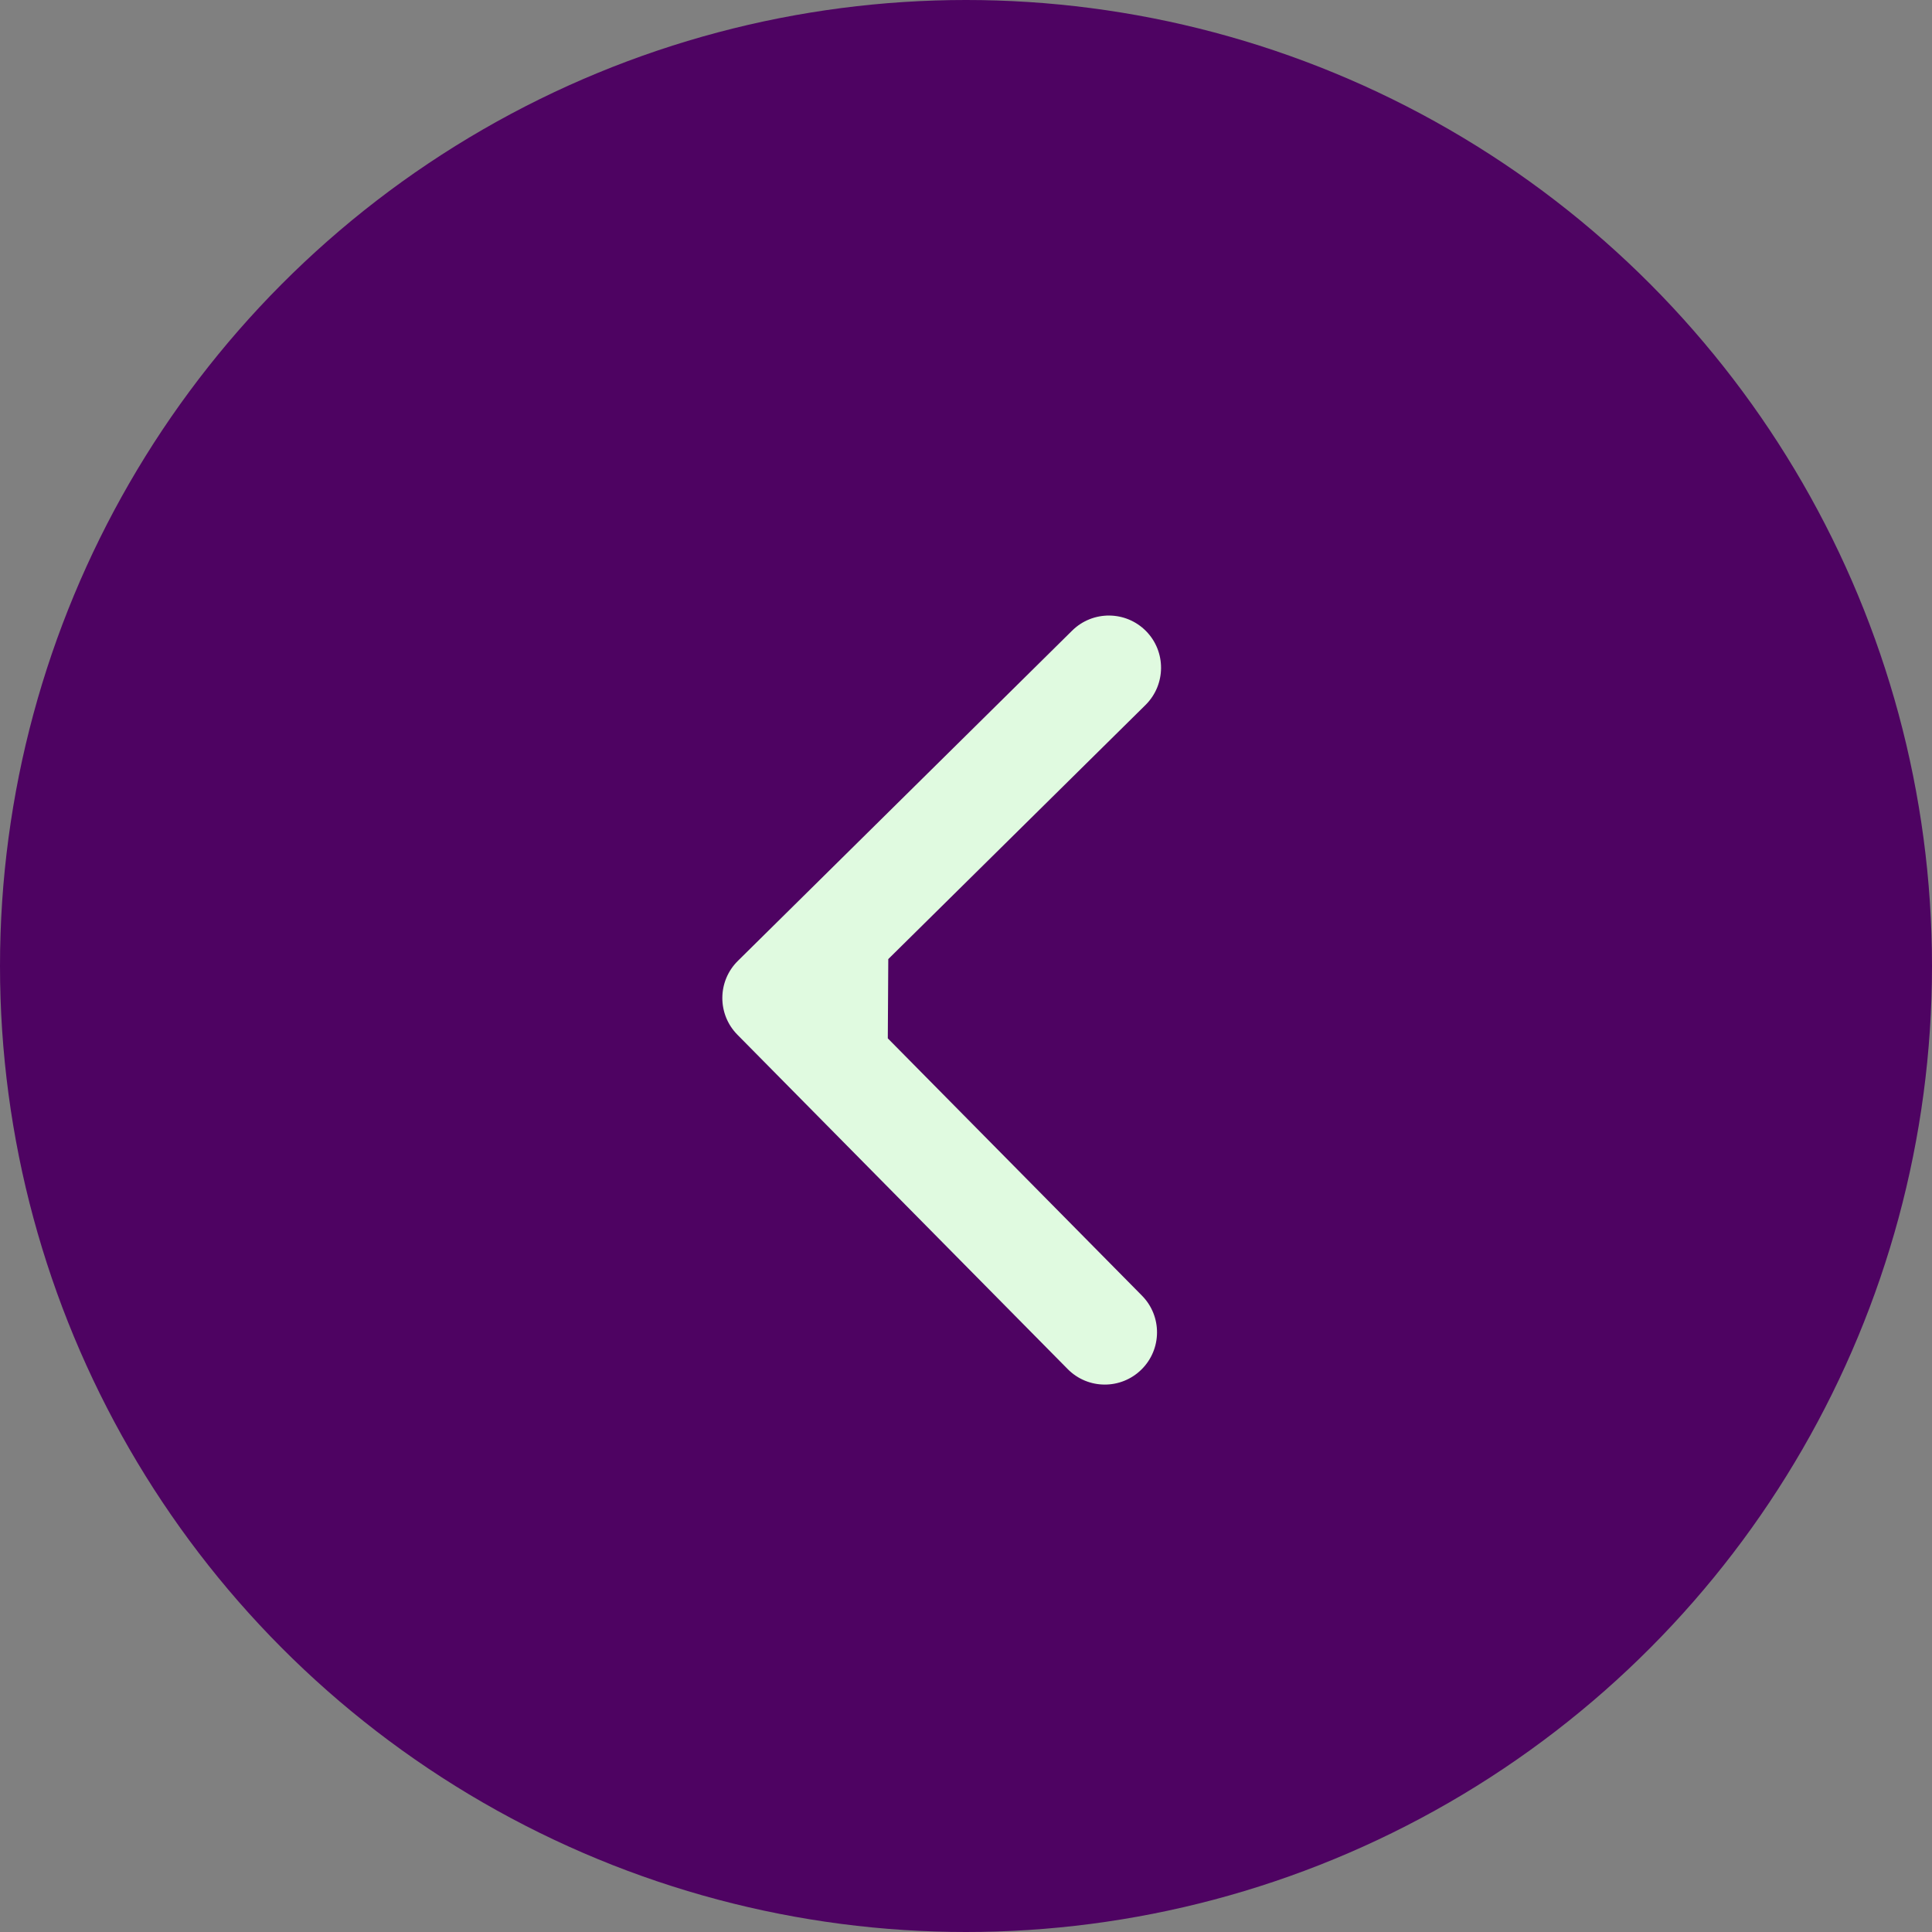 <svg width="37" height="37" viewBox="0 0 37 37" fill="none" xmlns="http://www.w3.org/2000/svg">
<rect x="0" y="0" width="37" height="37" fill="#808080" stroke="none"/>
<circle cx="18.5" cy="18.5" r="18.5" transform="matrix(-1 0 0 1 37 0)" fill="#4E0362"/>
<path d="M14.131 18.402C13.738 18.79 13.734 19.423 14.122 19.816L20.447 26.219C20.835 26.612 21.468 26.616 21.861 26.227C22.254 25.839 22.258 25.206 21.87 24.813L16.248 19.122L21.939 13.5C22.331 13.111 22.335 12.478 21.947 12.085C21.559 11.693 20.926 11.689 20.533 12.077L14.131 18.402ZM17.013 18.127L14.839 18.113L14.827 20.113L17.001 20.127L17.013 18.127Z" fill="#E0FAE0"/>
</svg>
